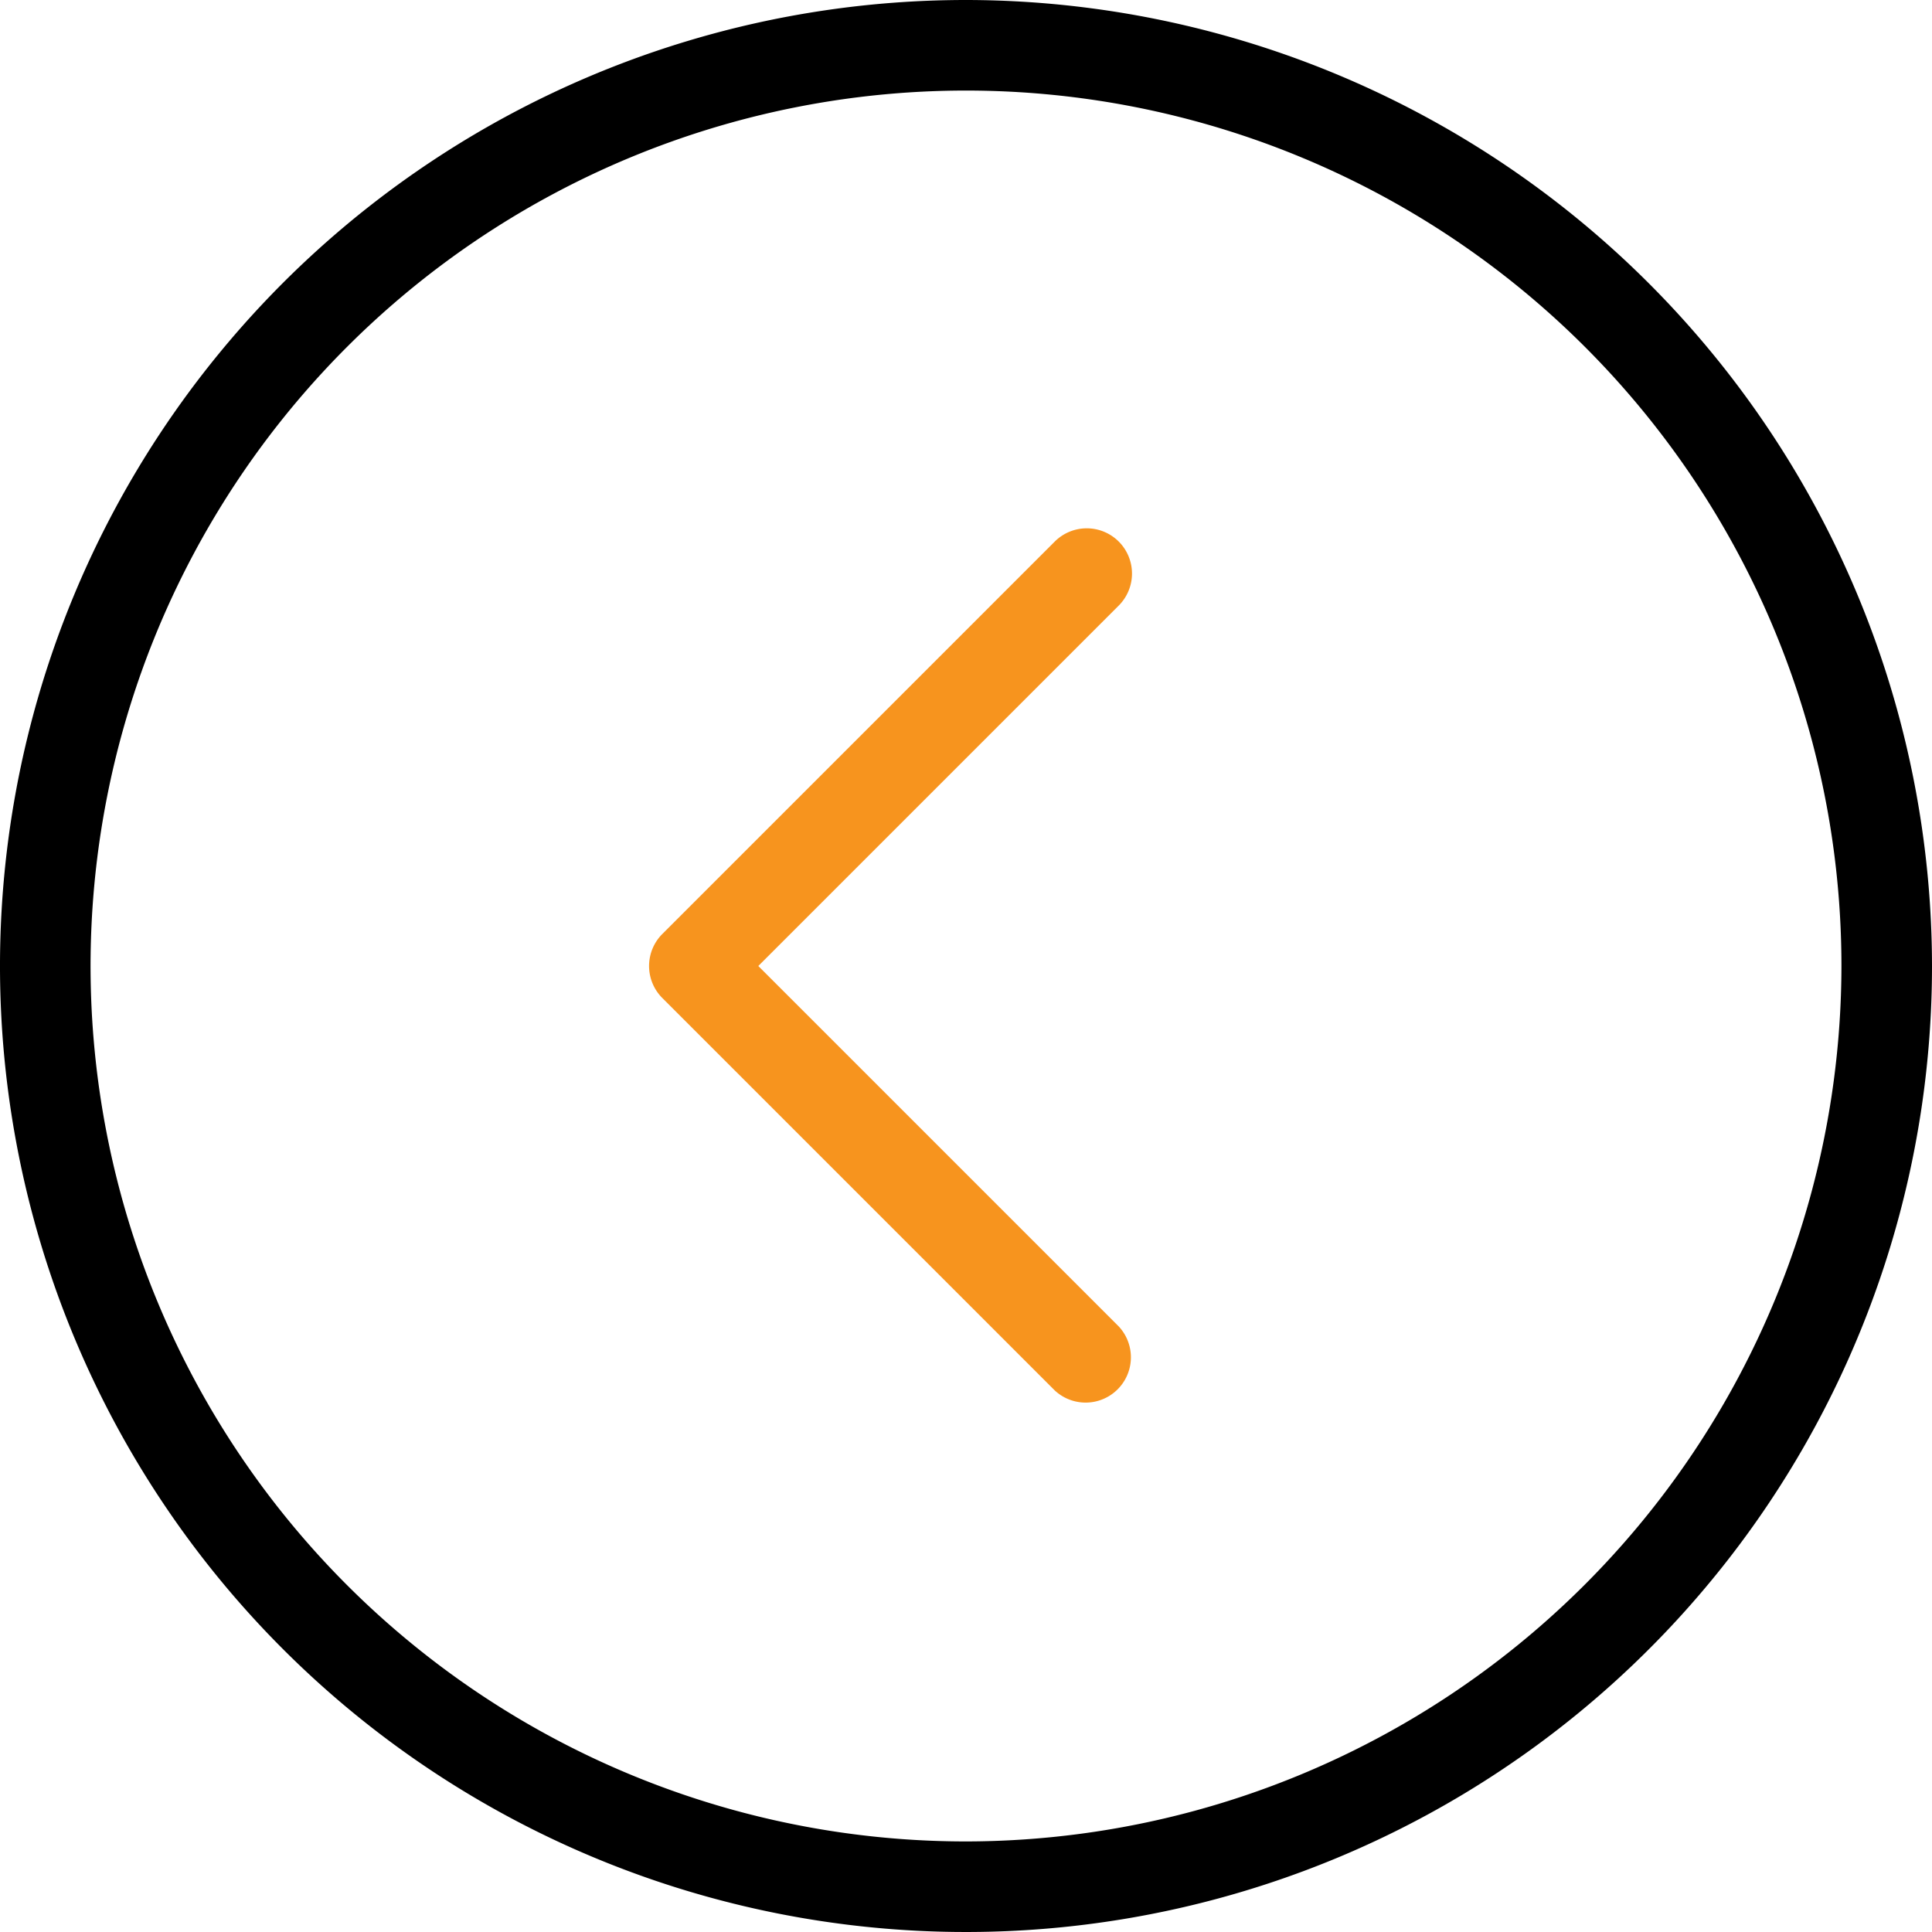 <?xml version="1.0" ?><svg data-name="Livello 1" id="Livello_1" viewBox="0 0 128 128" xmlns="http://www.w3.org/2000/svg"><title/><path d="M64,0a64,64,0,1,0,64,64A64.07,64.07,0,0,0,64,0Zm0,122a58,58,0,1,1,58-58A58.07,58.07,0,0,1,64,122Z" fill="#000000"/><path d="M74.12,35.88a3,3,0,0,0-4.24,0l-26,26a3,3,0,0,0,0,4.24l26,26a3,3,0,0,0,4.24-4.24L50.24,64,74.12,40.12A3,3,0,0,0,74.12,35.88Z" fill="#F7941E"/></svg>